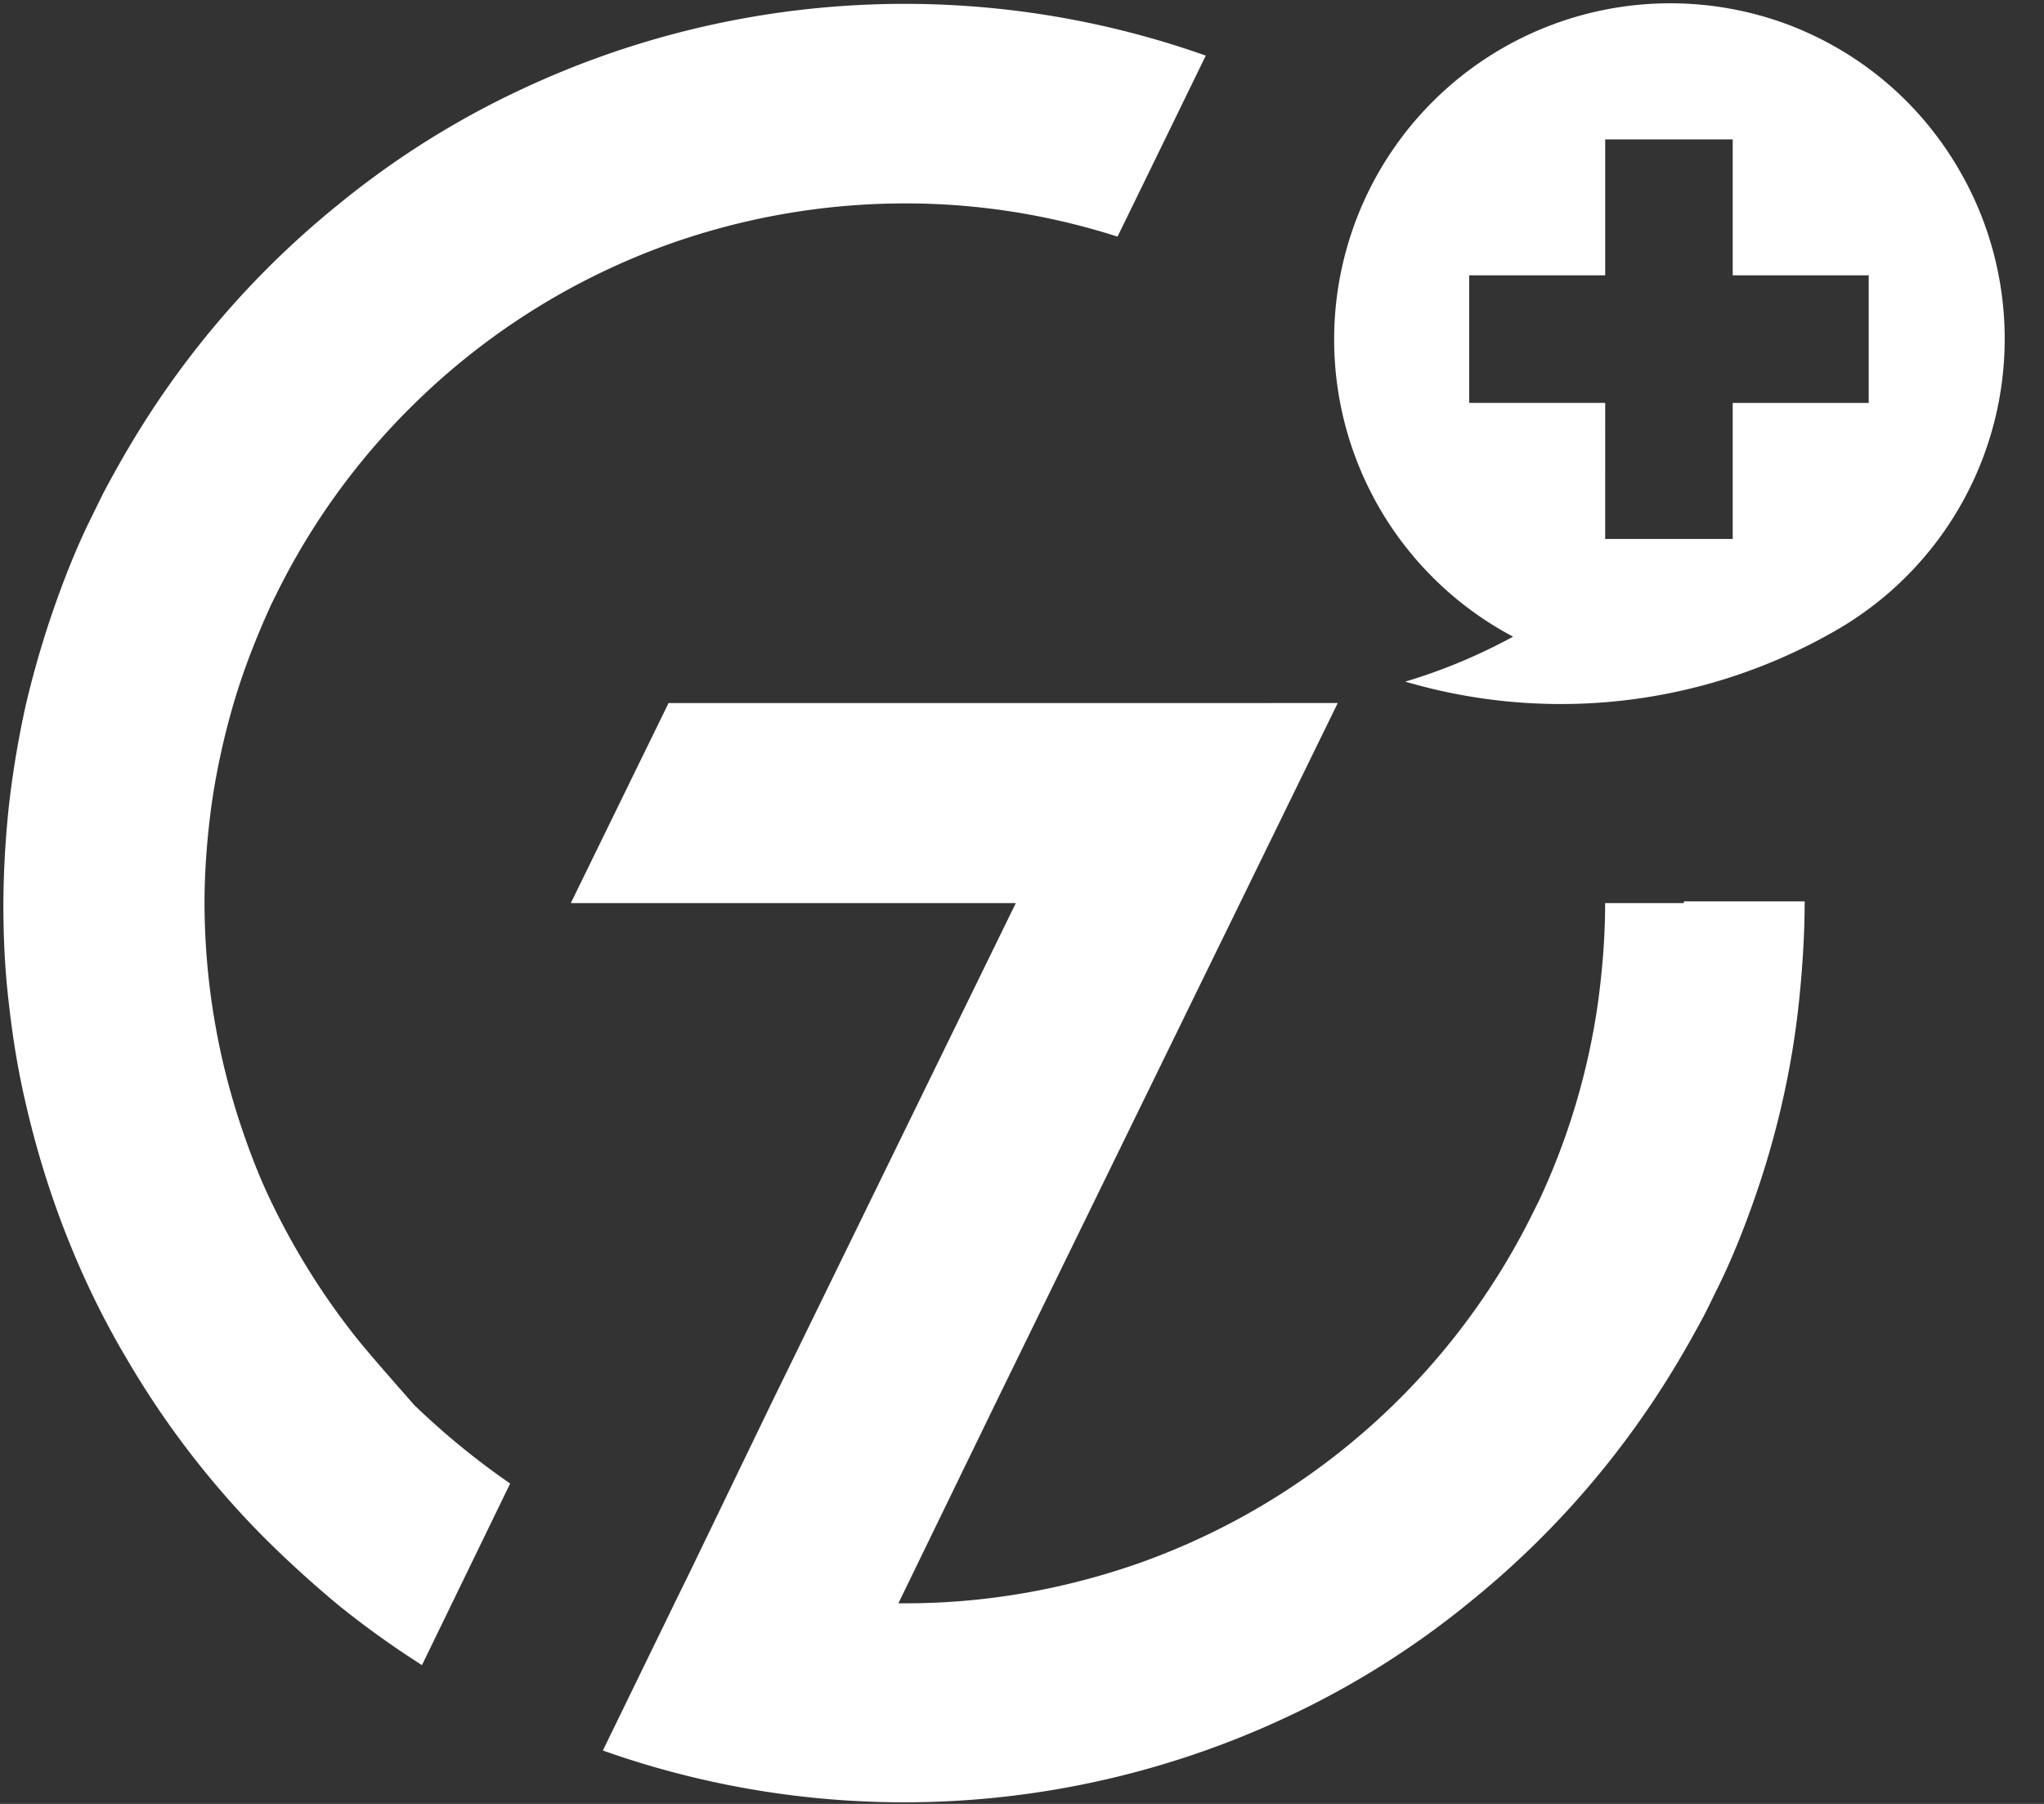 <svg width="34" height="30" xmlns="http://www.w3.org/2000/svg"><rect width="100%" height="100%" fill="#333333" stroke="none"/><g fill-rule="nonzero" fill="#FFF"><path d="M28.01 15.019H26.7c0 .56-.046 1.121-.12 1.663a11.6 11.6 0 01-.991 3.309l-.01.018-.084.169a11.65 11.65 0 01-6.533 5.813c-1.224.43-2.532.673-3.897.673h-.121l1.617-3.328 1.626-3.327 1.626-3.327.813-1.663.813-1.664.813-1.663H11.121l-.813 1.663-.813 1.664h7.402l-.813 1.663-1.626 3.327-1.626 3.327-1.337 2.767-.27.551-1.197 2.458a15 15 0 0011.365-.551 14.464 14.464 0 003.065-1.925 14.927 14.927 0 003.037-3.328c.318-.476.608-.972.879-1.486l.252-.514c.206-.43.383-.878.542-1.327.374-1.056.636-2.177.757-3.327.056-.542.094-1.103.094-1.663h-2.01v.028z"/><path d="M5.953 22.28c-.56-.7-1.037-1.458-1.43-2.27-.205-.421-.373-.86-.523-1.31a11.773 11.773 0 01-.598-3.681c0-.561.047-1.122.121-1.664.084-.57.206-1.121.365-1.663.168-.57.383-1.113.626-1.645l.01-.019.083-.168a11.593 11.593 0 012.29-3.15 11.65 11.65 0 014.243-2.654 11.733 11.733 0 013.897-.673h.122c1.196.01 2.346.206 3.43.552l.27-.552L20.057.925a15 15 0 00-11.364.552 14.464 14.464 0 00-3.066 1.925A14.927 14.927 0 002.59 6.729c-.318.477-.608.972-.879 1.486l-.252.514c-.206.43-.383.878-.542 1.327A16.241 16.241 0 00.43 11.72a16.255 16.255 0 00-.28 1.663 16.235 16.235 0 00-.094 1.664c0 .56.028 1.121.094 1.663.065.58.158 1.14.29 1.692.13.56.289 1.103.476 1.635.318.898.71 1.748 1.187 2.552a14.803 14.803 0 002.262 2.953c.401.402.822.785 1.261 1.15.44.355.907.691 1.393 1l.486-1 .981-2.02a12.667 12.667 0 01-1.598-1.308c-.318-.364-.636-.72-.935-1.084zM32.598 2.841c-.673-1.168-1.7-2-2.878-2.44a5.591 5.591 0 00-4.551 10.187c-.57.31-1.169.562-1.795.748.065.02.14.038.205.057a9.163 9.163 0 006.972-.916 5.591 5.591 0 002.047-7.636zm-1.514 3.86h-2.262v2.262h-2.121V6.7h-2.262V4.579h2.262V2.318h2.121v2.261h2.262v2.122z"/></g></svg>